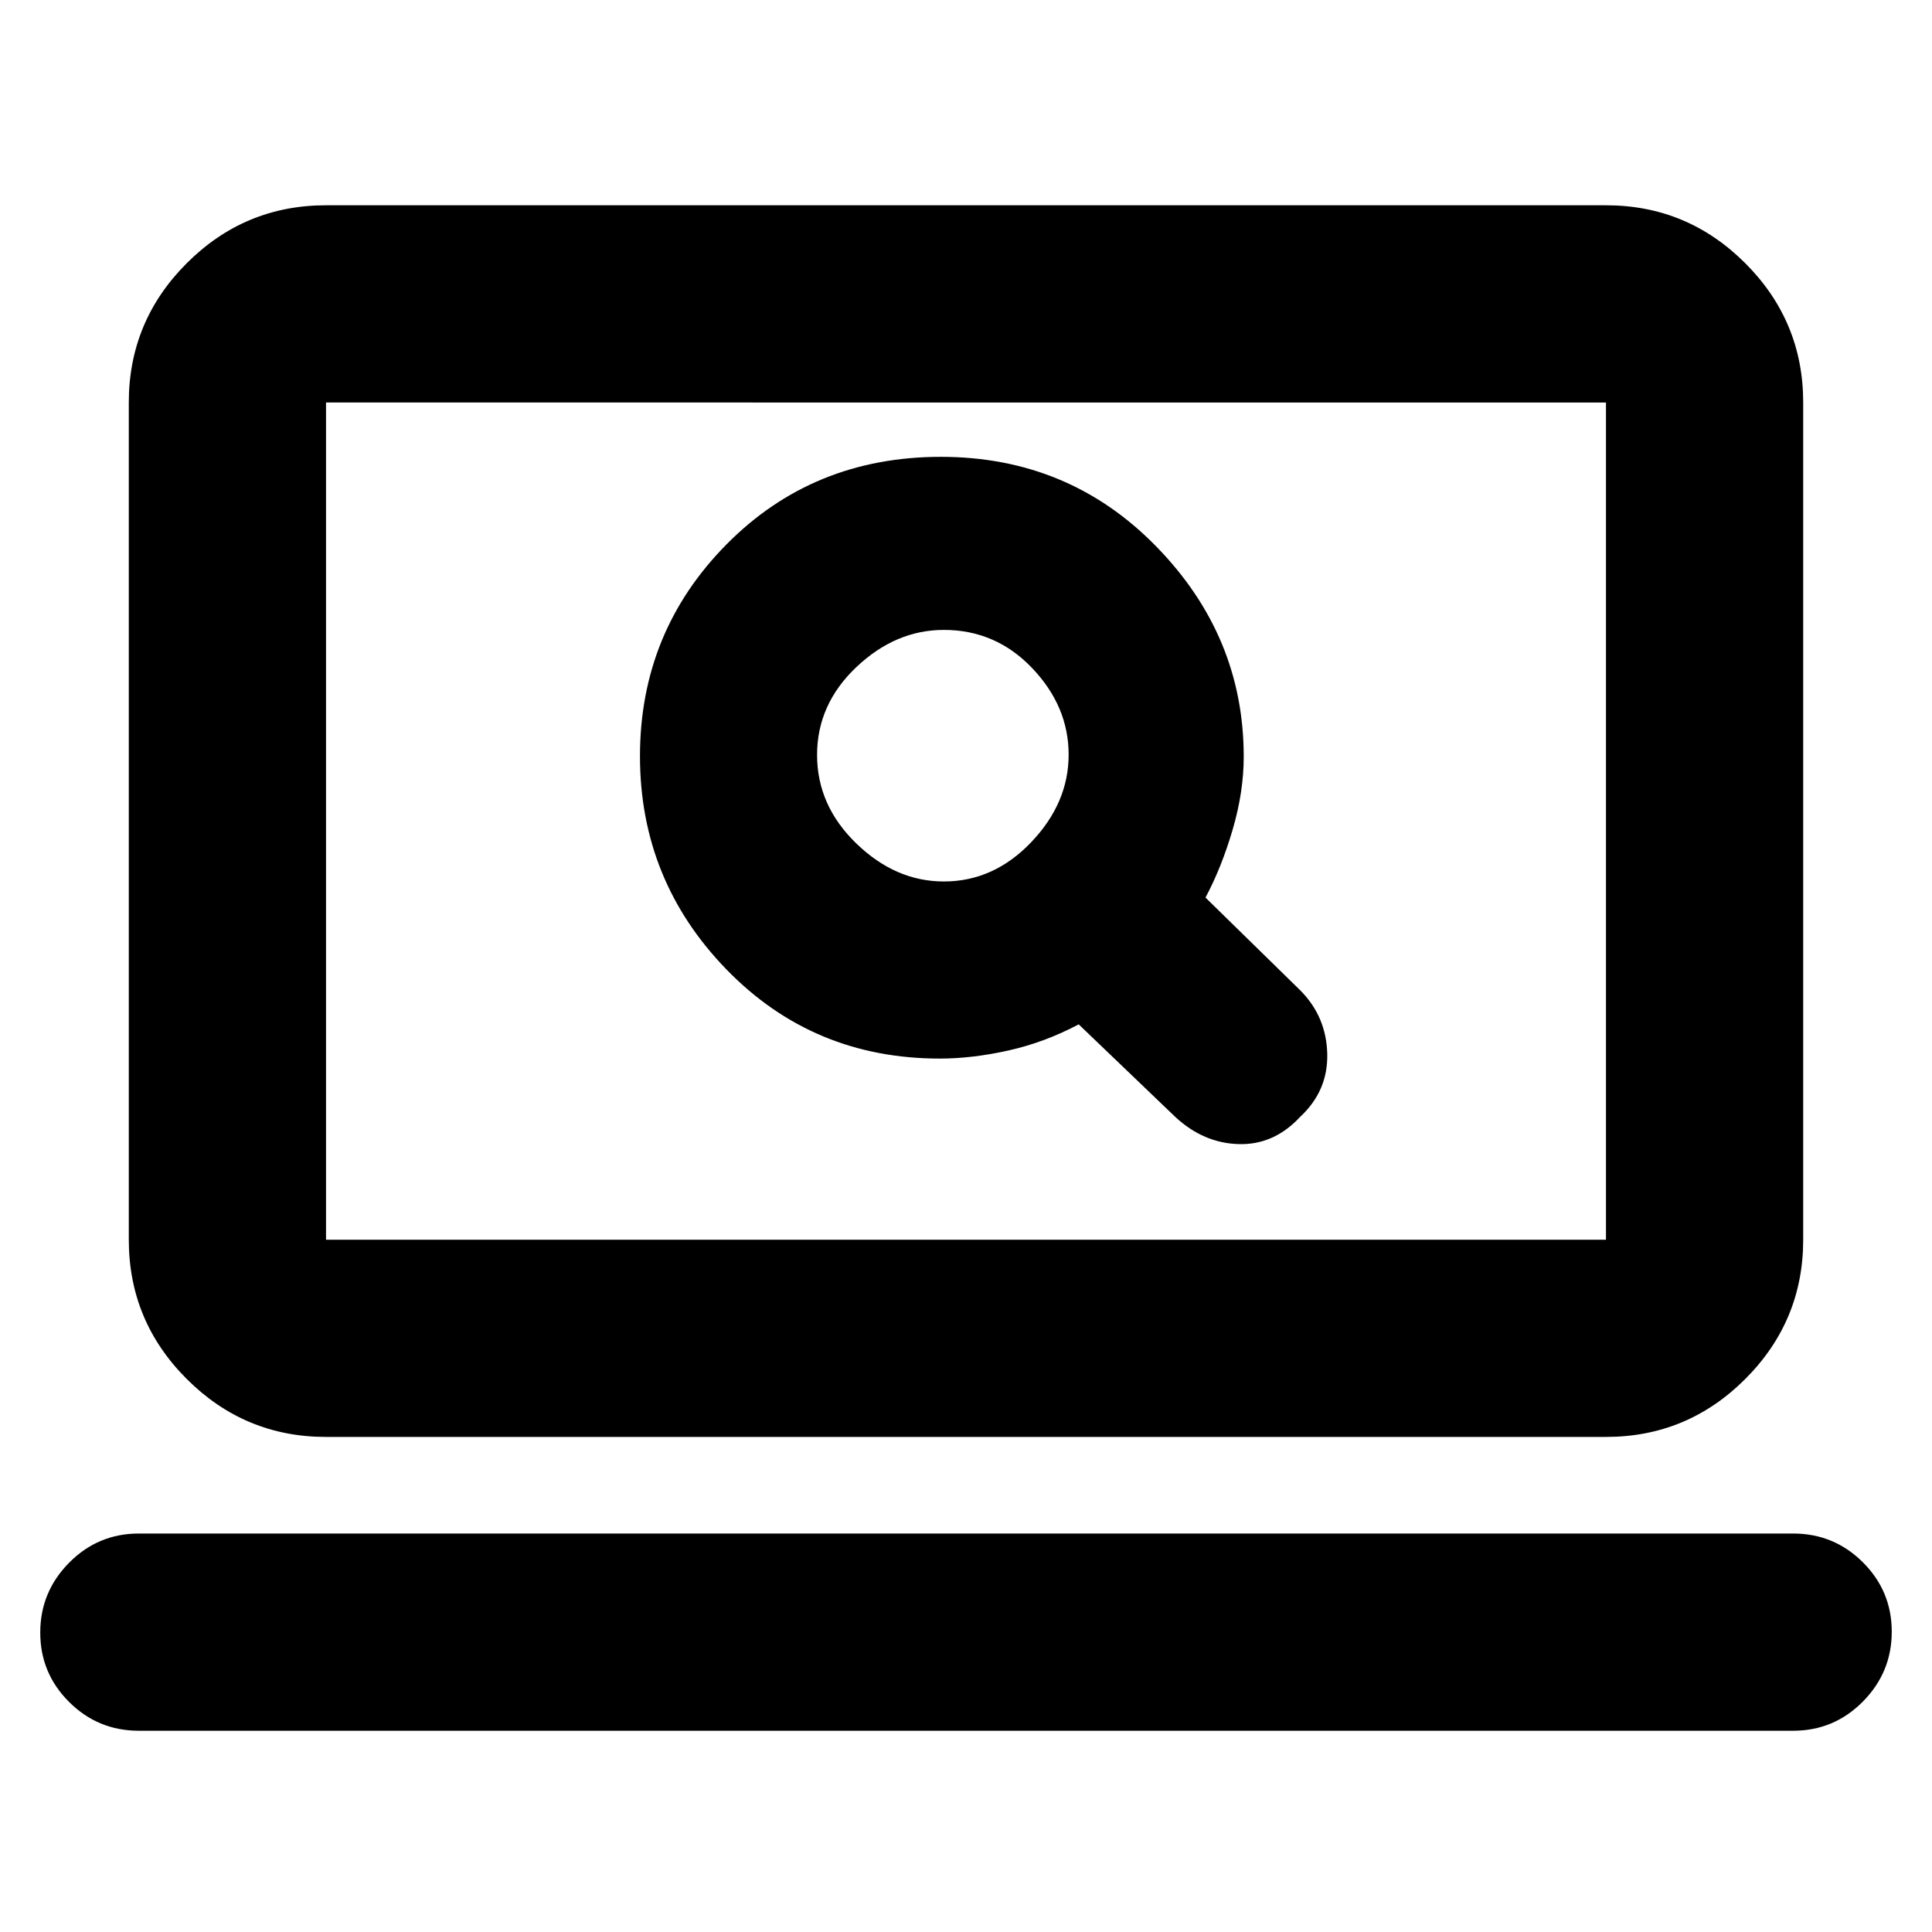 <svg xmlns="http://www.w3.org/2000/svg" height="20" viewBox="0 -960 960 960" width="20"><path d="M467-434q16 0 34-4t35-13l48 46q14 13 31.5 13.5T646-405q14-13 13.5-31.5T646-468l-47-46q8-15 13.5-33.78T618-584q0-60-43.5-104.5t-107-44.5Q404-733 361-689.5t-43 105.24q0 61.74 43 106T467-434Zm2-88q-24 0-43.5-18.88-19.5-18.89-19.5-44 0-25.12 19.5-43.62Q445-647 469-647q25.8 0 43.9 19 18.1 19 18.1 43t-18.62 43.5Q493.75-522 469-522ZM69-100q-20.3 0-34.65-14.29Q20-128.58 20-148.79t14.35-34.71Q48.7-198 69-198h822q20.3 0 34.65 14.29Q940-169.42 940-149.21t-14.35 34.71Q911.3-100 891-100H69Zm93-146q-40.42 0-69.21-28.79Q64-303.57 64-344v-416q0-40.42 28.79-69.21Q121.58-858 162-858h636q40.42 0 69.21 28.79Q896-800.42 896-760v416q0 40.43-28.79 69.21Q838.42-246 798-246H162Zm0-98h636v-416H162v416Zm0 0v-416 416Z"/></svg>